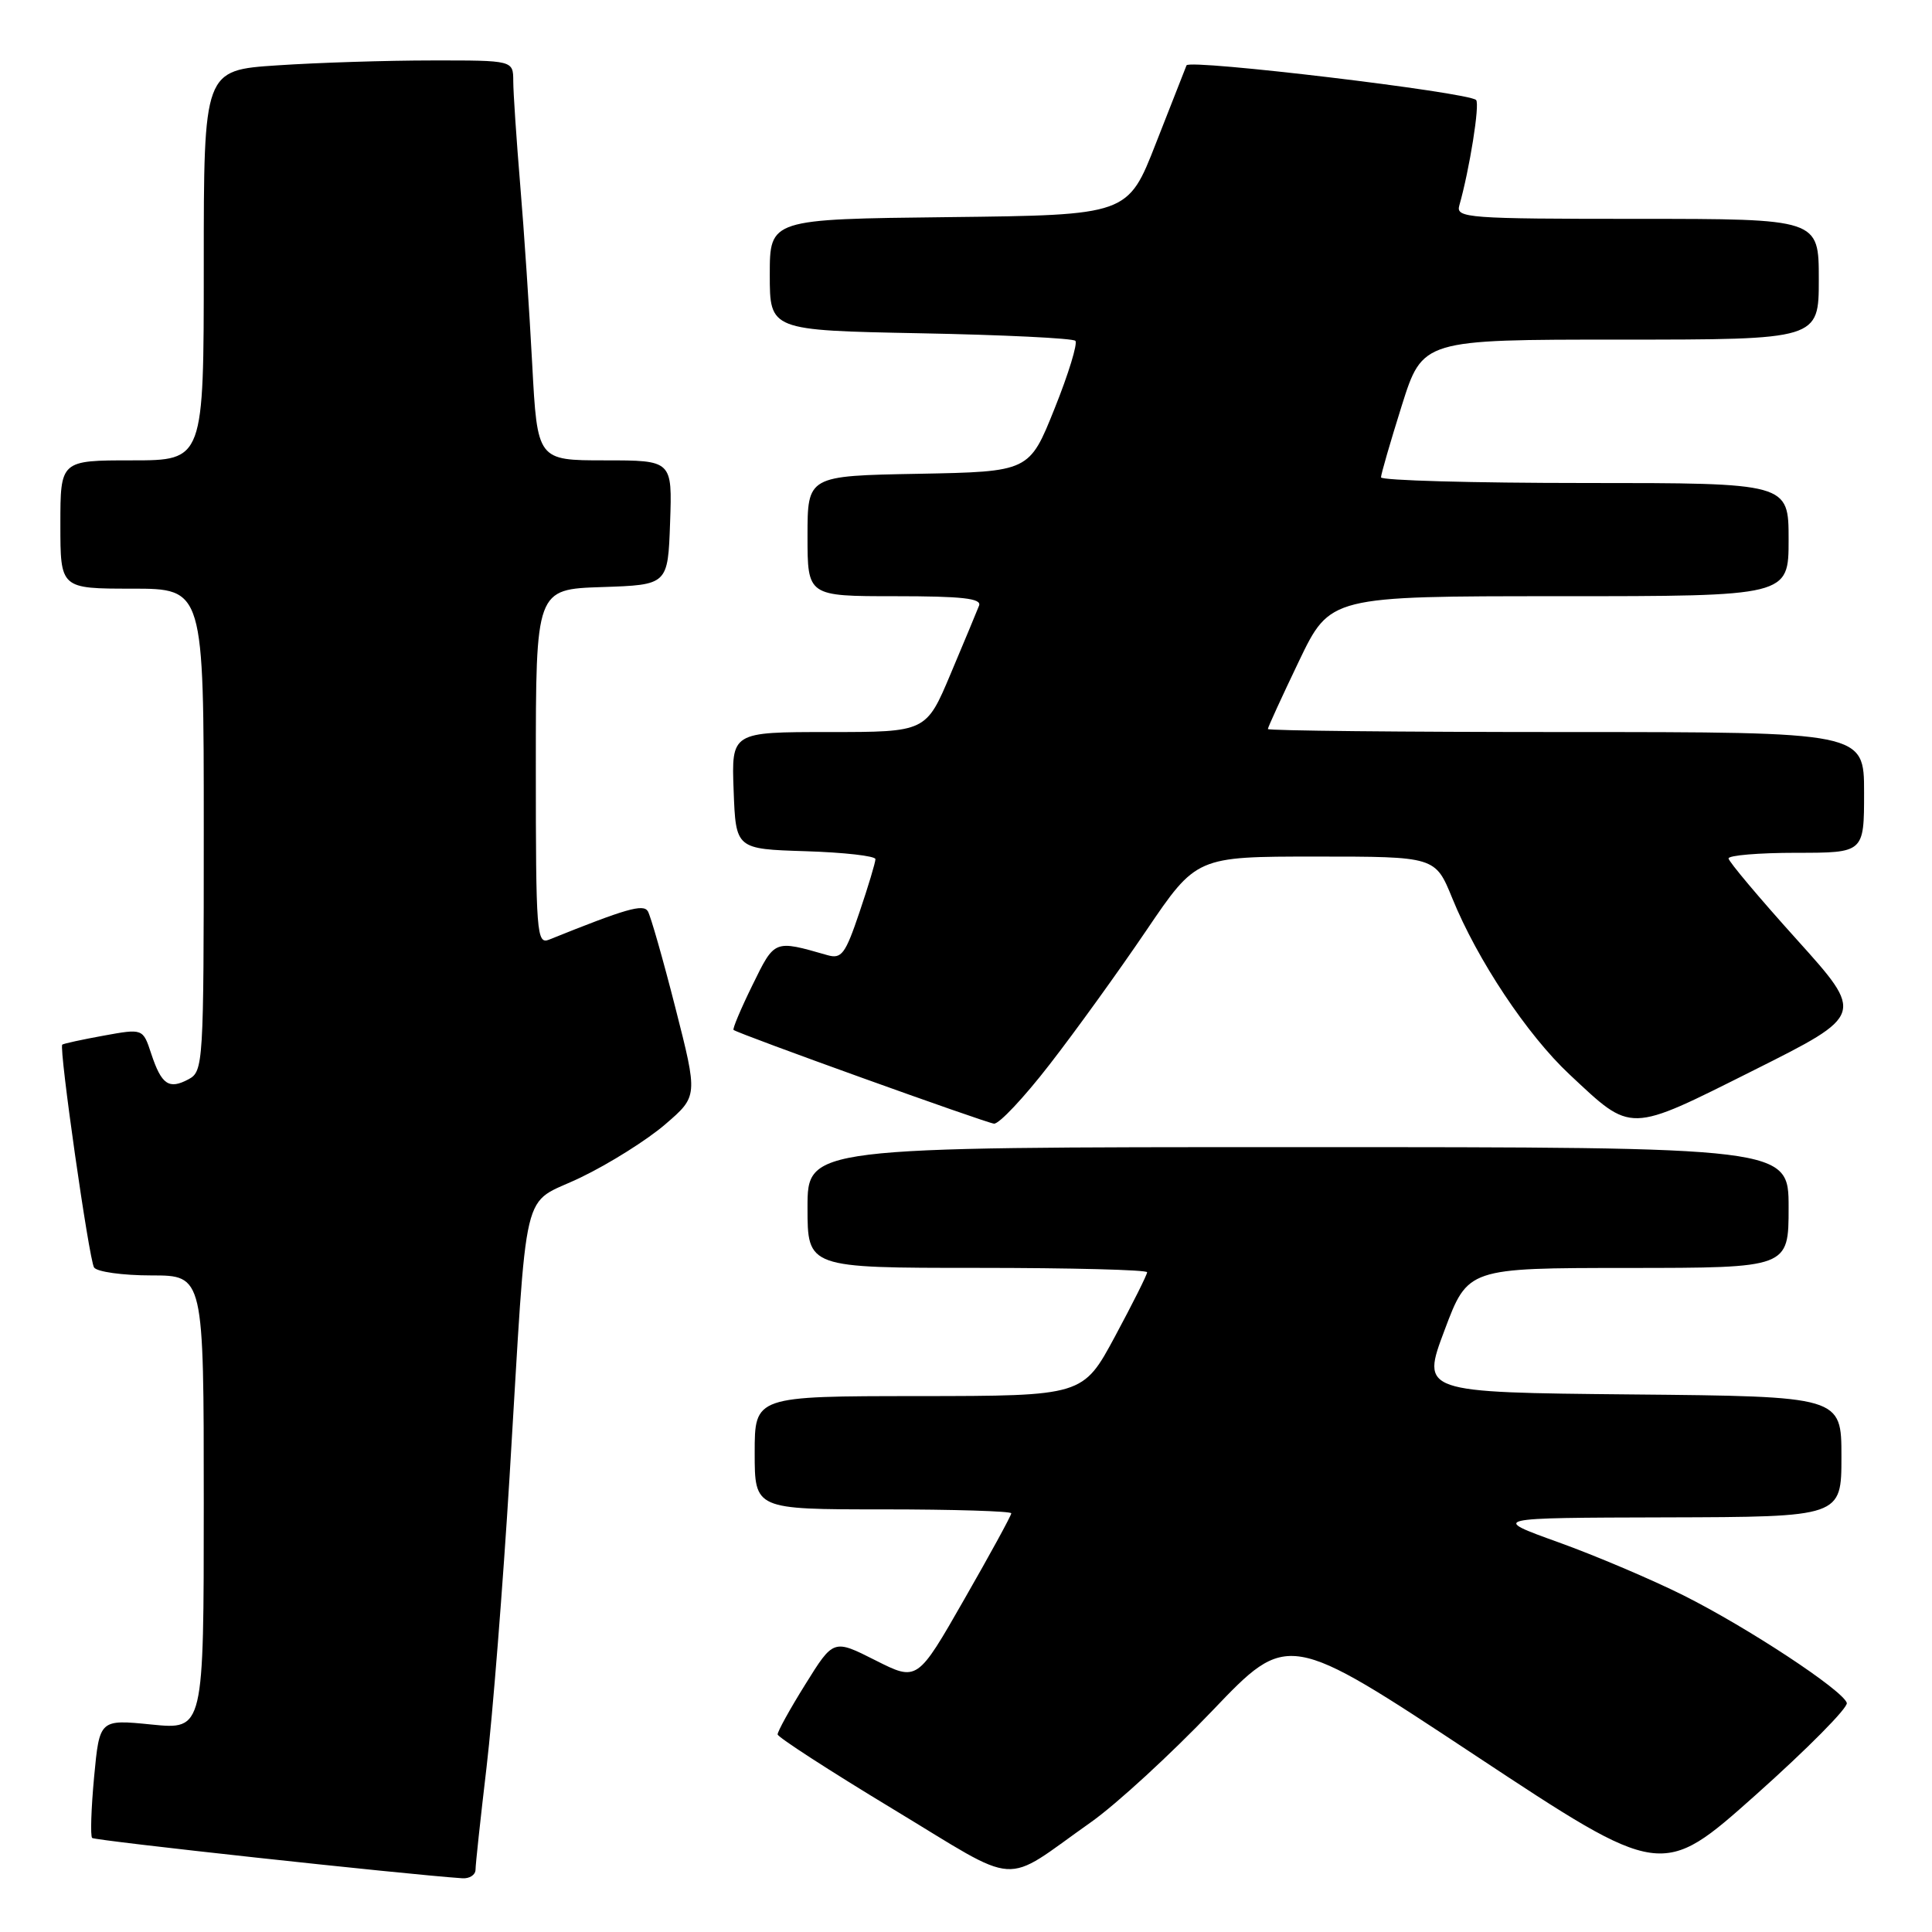 <?xml version="1.0" encoding="UTF-8" standalone="no"?>
<!DOCTYPE svg PUBLIC "-//W3C//DTD SVG 1.1//EN" "http://www.w3.org/Graphics/SVG/1.1/DTD/svg11.dtd" >
<svg xmlns="http://www.w3.org/2000/svg" xmlns:xlink="http://www.w3.org/1999/xlink" version="1.1" viewBox="0 0 256 256">
 <g >
 <path fill="currentColor"
d=" M 63.01 247.75 C 63.01 247.06 63.67 240.95 64.47 234.17 C 65.27 227.39 66.64 210.07 67.52 195.67 C 69.97 155.43 68.90 159.92 76.97 156.01 C 80.75 154.19 85.79 151.02 88.16 148.97 C 92.48 145.25 92.48 145.25 89.49 133.53 C 87.85 127.09 86.20 121.33 85.84 120.74 C 85.22 119.75 82.98 120.39 72.75 124.51 C 71.11 125.17 71.00 123.69 71.00 101.65 C 71.00 78.08 71.00 78.08 79.75 77.79 C 88.50 77.50 88.50 77.50 88.79 69.25 C 89.08 61.00 89.08 61.00 80.14 61.00 C 71.20 61.00 71.20 61.00 70.52 48.25 C 70.15 41.24 69.44 30.55 68.93 24.50 C 68.43 18.45 68.01 12.26 68.01 10.75 C 68.00 8.00 68.00 8.00 57.25 8.01 C 51.34 8.01 42.11 8.30 36.75 8.66 C 27.00 9.30 27.00 9.30 27.00 35.15 C 27.00 61.00 27.00 61.00 17.50 61.00 C 8.00 61.00 8.00 61.00 8.00 69.50 C 8.00 78.00 8.00 78.00 17.50 78.00 C 27.00 78.00 27.00 78.00 27.00 109.96 C 27.00 141.02 26.94 141.96 24.98 143.01 C 22.38 144.40 21.40 143.73 20.04 139.63 C 18.94 136.28 18.94 136.28 13.72 137.23 C 10.85 137.75 8.39 138.29 8.25 138.42 C 7.79 138.87 11.79 166.85 12.46 167.94 C 12.82 168.52 16.24 169.00 20.06 169.00 C 27.00 169.00 27.00 169.00 27.00 199.10 C 27.00 229.20 27.00 229.20 20.09 228.51 C 13.19 227.82 13.19 227.82 12.47 235.45 C 12.08 239.65 11.96 243.29 12.21 243.54 C 12.56 243.89 53.49 248.35 61.25 248.88 C 62.21 248.95 63.00 248.44 63.01 247.75 Z  M 144.57 241.44 C 147.91 239.08 155.14 232.44 160.65 226.67 C 170.66 216.19 170.66 216.19 195.42 232.56 C 220.19 248.93 220.19 248.93 232.64 237.84 C 239.48 231.74 244.92 226.25 244.71 225.64 C 244.14 223.93 231.59 215.67 223.10 211.41 C 218.92 209.32 211.45 206.14 206.50 204.36 C 197.50 201.12 197.50 201.12 220.75 201.06 C 244.00 201.00 244.00 201.00 244.00 193.02 C 244.00 185.03 244.00 185.03 216.16 184.77 C 188.31 184.50 188.31 184.50 191.41 176.26 C 194.50 168.02 194.50 168.02 215.75 168.01 C 237.00 168.00 237.00 168.00 237.00 160.00 C 237.00 152.00 237.00 152.00 172.00 152.00 C 107.00 152.00 107.00 152.00 107.00 160.00 C 107.00 168.00 107.00 168.00 129.50 168.00 C 141.88 168.00 152.00 168.26 152.00 168.58 C 152.00 168.90 150.09 172.72 147.75 177.07 C 143.50 184.97 143.50 184.97 121.75 184.99 C 100.00 185.00 100.00 185.00 100.00 192.50 C 100.00 200.00 100.00 200.00 117.00 200.00 C 126.35 200.00 134.00 200.24 134.00 200.52 C 134.00 200.81 131.20 205.94 127.77 211.92 C 121.55 222.80 121.55 222.80 116.00 220.00 C 110.44 217.19 110.44 217.19 106.72 223.17 C 104.67 226.45 103.02 229.45 103.04 229.82 C 103.06 230.19 109.92 234.63 118.29 239.69 C 135.56 250.12 132.55 249.92 144.57 241.44 Z  M 139.07 141.06 C 142.46 136.70 148.22 128.71 151.88 123.31 C 158.53 113.50 158.53 113.50 174.36 113.50 C 190.18 113.50 190.18 113.50 192.43 119.01 C 195.75 127.19 202.37 137.14 207.97 142.37 C 216.32 150.18 215.63 150.20 232.37 141.82 C 247.06 134.46 247.06 134.46 238.07 124.48 C 233.12 118.99 229.06 114.16 229.04 113.75 C 229.02 113.34 233.05 113.00 238.00 113.00 C 247.00 113.00 247.00 113.00 247.00 105.00 C 247.00 97.00 247.00 97.00 207.50 97.00 C 185.78 97.00 168.00 96.82 168.00 96.60 C 168.00 96.37 169.86 92.32 172.12 87.60 C 176.25 79.00 176.25 79.00 206.62 79.00 C 237.00 79.00 237.00 79.00 237.00 71.50 C 237.00 64.00 237.00 64.00 210.00 64.00 C 195.15 64.00 183.00 63.66 182.99 63.25 C 182.99 62.84 184.23 58.56 185.74 53.75 C 188.50 45.00 188.50 45.00 214.75 45.00 C 241.00 45.00 241.00 45.00 241.00 37.00 C 241.00 29.00 241.00 29.00 216.93 29.00 C 194.49 29.00 192.90 28.88 193.36 27.25 C 194.72 22.48 196.11 13.77 195.59 13.25 C 194.55 12.22 157.57 7.80 157.22 8.66 C 157.03 9.12 155.21 13.78 153.16 19.00 C 149.45 28.50 149.45 28.50 125.72 28.77 C 102.00 29.04 102.00 29.04 102.00 36.40 C 102.00 43.77 102.00 43.77 121.94 44.16 C 132.91 44.37 142.16 44.82 142.49 45.16 C 142.82 45.49 141.59 49.53 139.74 54.13 C 136.39 62.50 136.39 62.50 121.69 62.78 C 107.00 63.05 107.00 63.05 107.00 71.03 C 107.00 79.00 107.00 79.00 118.61 79.00 C 127.49 79.00 130.10 79.29 129.73 80.25 C 129.46 80.94 127.78 84.99 125.98 89.25 C 122.72 97.00 122.72 97.00 109.82 97.00 C 96.92 97.00 96.92 97.00 97.21 104.75 C 97.50 112.50 97.50 112.50 106.75 112.79 C 111.84 112.95 116.00 113.42 116.00 113.84 C 116.00 114.27 115.05 117.44 113.88 120.89 C 112.01 126.43 111.51 127.10 109.63 126.56 C 102.54 124.53 102.67 124.48 99.70 130.54 C 98.16 133.68 97.04 136.34 97.20 136.47 C 97.90 137.02 130.61 148.78 131.71 148.89 C 132.38 148.95 135.69 145.43 139.07 141.06 Z "/>
</g>
</svg>